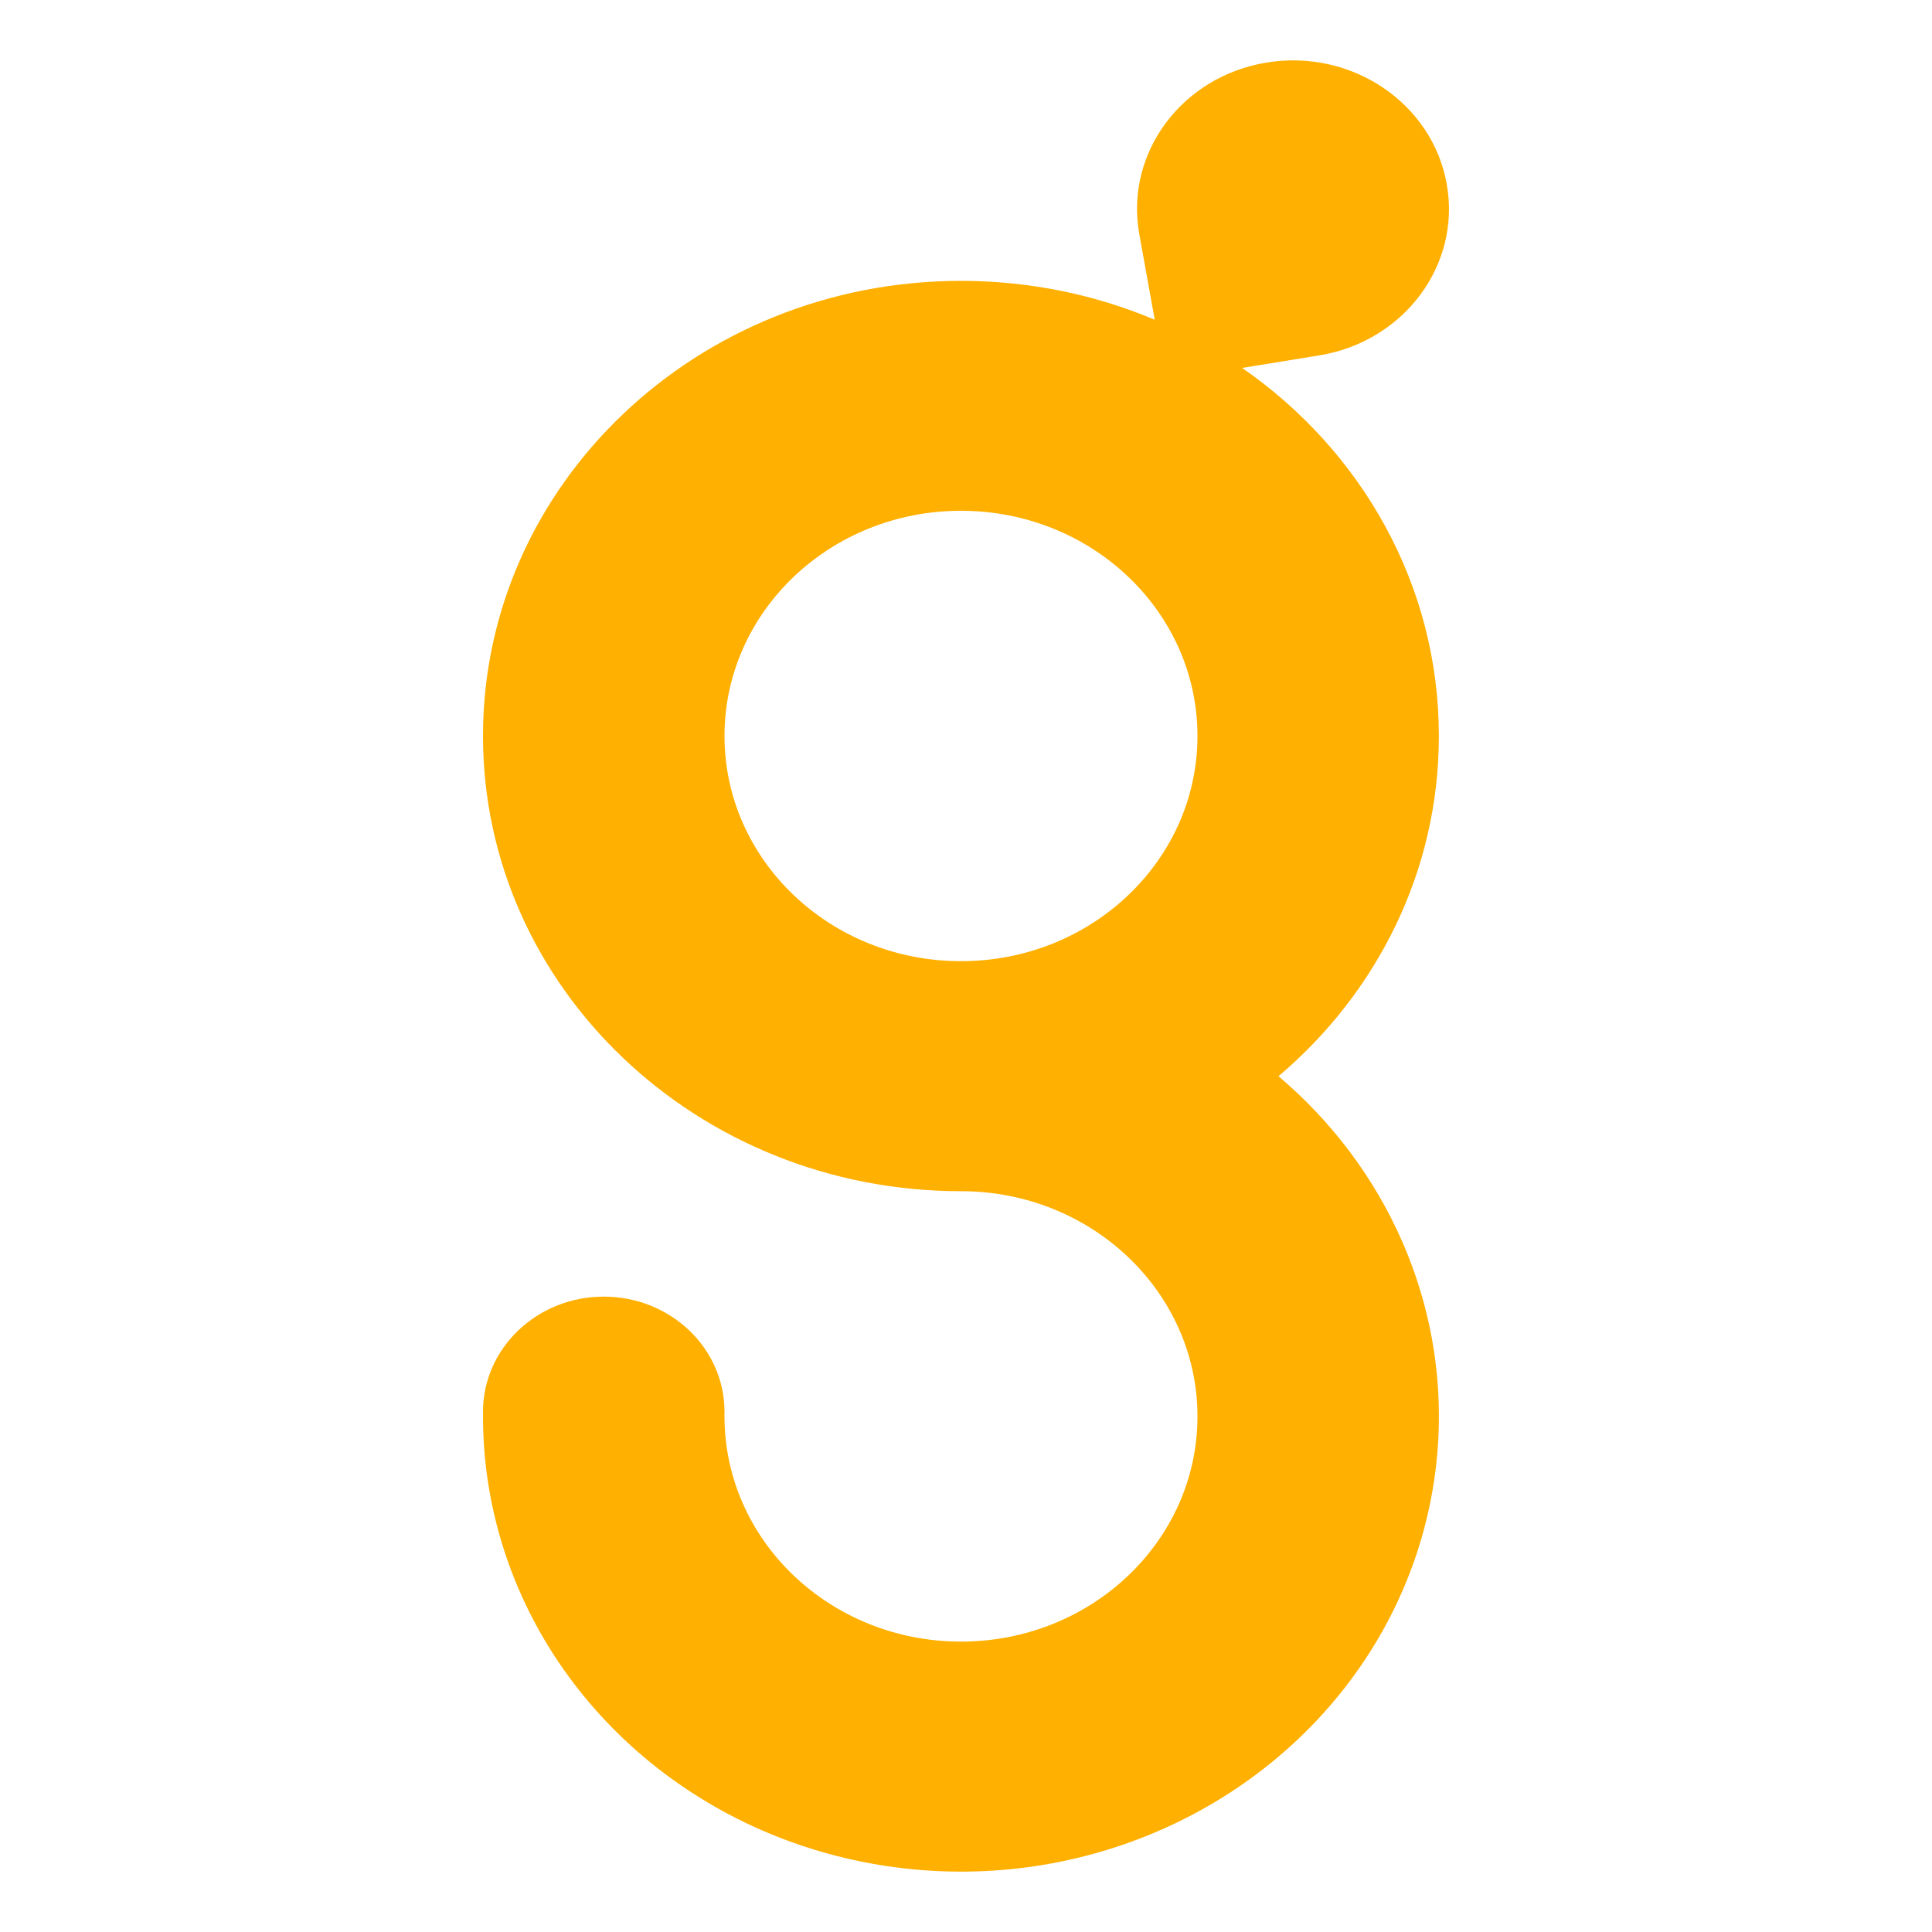 <svg width="16" height="16" viewBox="0 0 16 16" fill="none" xmlns="http://www.w3.org/2000/svg">
<path fill-rule="evenodd" clip-rule="evenodd" d="M11.981 1.523C12.102 2.192 11.629 2.828 10.926 2.943L10.287 3.047C11.275 3.732 11.916 4.843 11.916 6.095C11.916 7.216 11.403 8.222 10.588 8.913C11.033 9.29 11.385 9.759 11.615 10.288C11.915 10.976 11.993 11.734 11.84 12.466C11.688 13.197 11.311 13.869 10.757 14.396C10.204 14.923 9.498 15.282 8.73 15.428C7.963 15.573 7.167 15.498 6.443 15.213C5.72 14.928 5.102 14.444 4.667 13.825C4.232 13.205 4 12.476 4 11.73H4.001C4 11.717 4 11.704 4 11.691C4 11.165 4.448 10.738 5 10.738C5.552 10.738 6 11.165 6 11.691C6 11.704 6 11.717 5.999 11.73H6C6 12.76 6.877 13.595 7.958 13.595C9.04 13.595 9.917 12.76 9.917 11.73C9.917 10.702 9.043 9.868 7.965 9.865L7.958 9.865C5.772 9.865 4 8.177 4 6.095C4 4.013 5.772 2.326 7.958 2.326C8.529 2.326 9.072 2.441 9.563 2.648L9.435 1.938C9.315 1.268 9.787 0.632 10.49 0.518C11.193 0.403 11.861 0.853 11.981 1.523ZM7.965 7.96C9.043 7.957 9.917 7.123 9.917 6.095C9.917 5.065 9.04 4.23 7.958 4.23C6.877 4.23 6 5.065 6 6.095C6 7.125 6.877 7.96 7.958 7.96L7.965 7.96Z" fill="#FFB000"/>
</svg>
